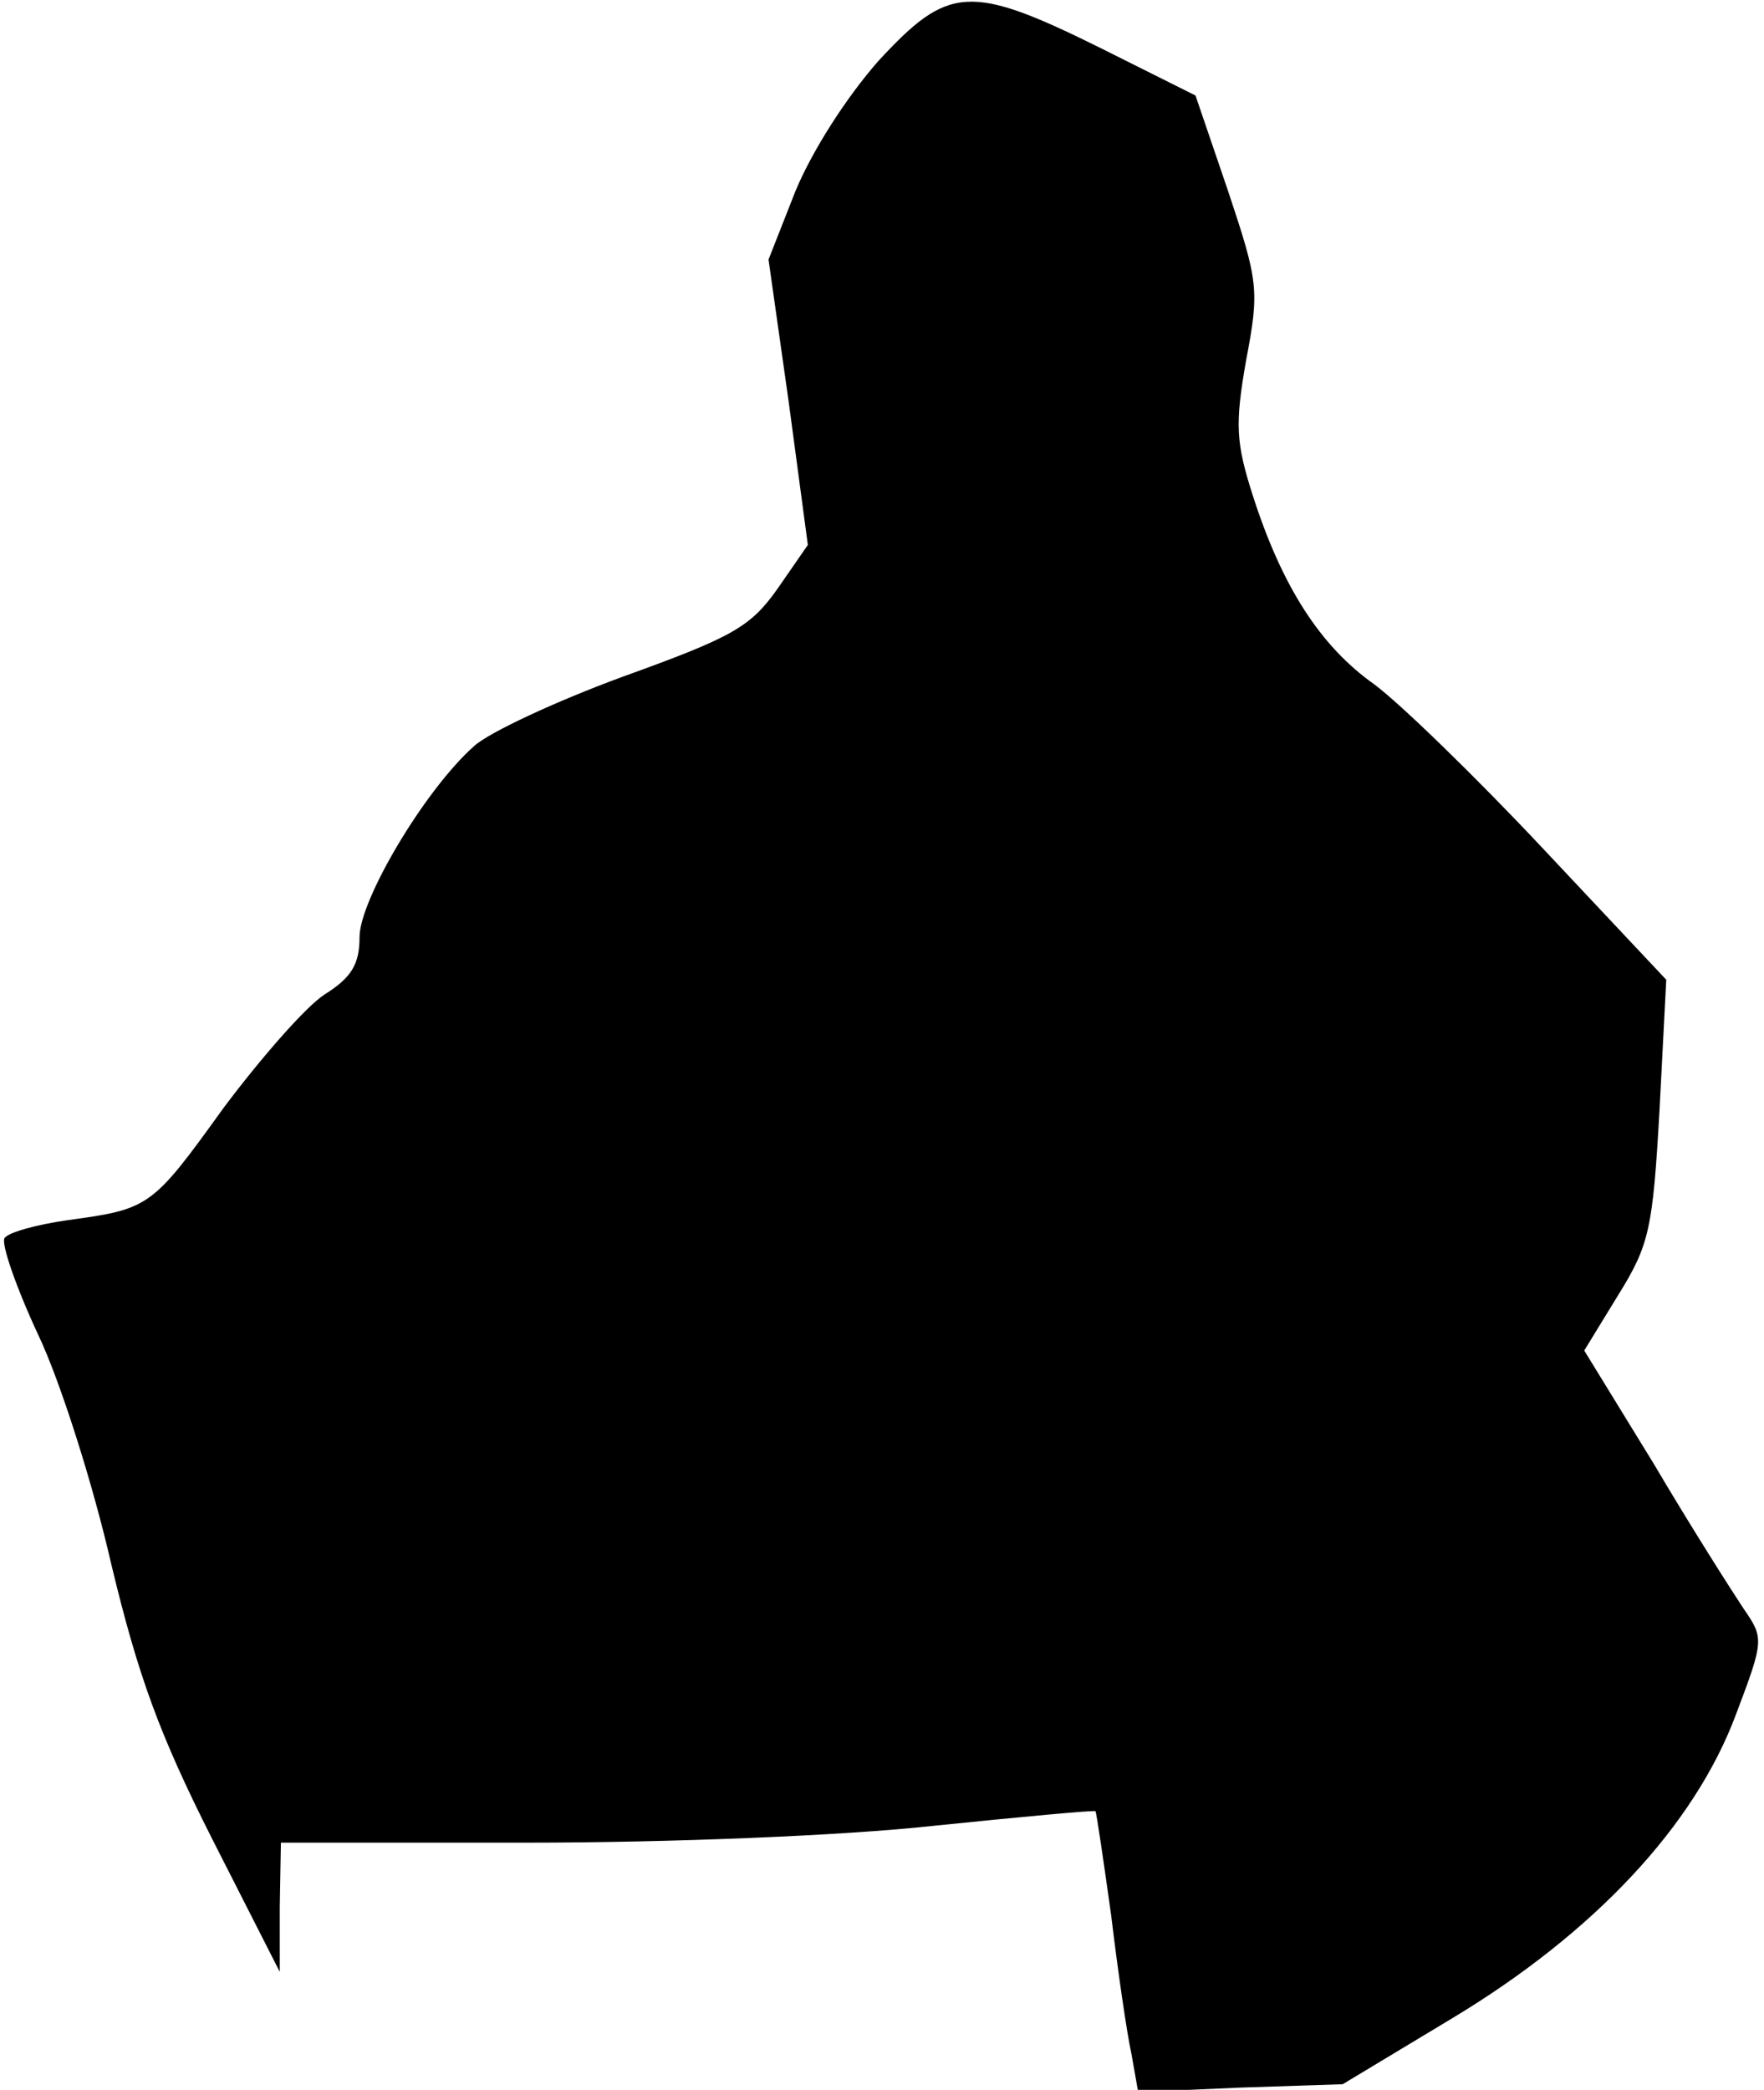 <?xml version="1.0" standalone="no"?>
<!DOCTYPE svg PUBLIC "-//W3C//DTD SVG 20010904//EN"
 "http://www.w3.org/TR/2001/REC-SVG-20010904/DTD/svg10.dtd">
<svg version="1.0" xmlns="http://www.w3.org/2000/svg"
 width="157pt" height="186pt" viewBox="0 0 157 186"
 preserveAspectRatio="xMidYMid meet">
<g transform="translate(0,186) scale(0.1,-0.1)"
fill="#000000" stroke="none">
<path fill="#000000" stroke="none" d="M782 1806 c-29 -33 -59 -80 -74 -116
l-24 -61 18 -127 17 -127 -27 -39 c-24 -34 -40 -43 -137 -78 -60 -22 -120 -50
-133 -62 -44 -39 -102 -137 -102 -170 0 -24 -7 -36 -31 -51 -17 -11 -57 -57
-90 -101 -64 -89 -66 -90 -139 -100 -28 -4 -53 -11 -56 -16 -3 -5 10 -43 30
-86 20 -42 49 -134 65 -204 24 -100 43 -152 90 -245 l60 -118 0 58 1 57 219 0
c125 0 280 6 362 15 78 8 143 14 144 13 1 -2 7 -43 14 -93 6 -50 14 -105 18
-123 l6 -34 91 4 91 3 98 59 c126 76 215 171 252 270 25 66 25 68 7 94 -10 15
-47 73 -80 129 l-62 101 30 49 c28 45 31 59 37 165 l6 116 -109 116 c-60 64
-128 130 -151 147 -48 34 -82 87 -108 168 -15 47 -16 63 -6 120 12 63 11 70
-16 151 l-29 85 -84 42 c-117 58 -136 56 -198 -11z"/>
</g>
</svg>
